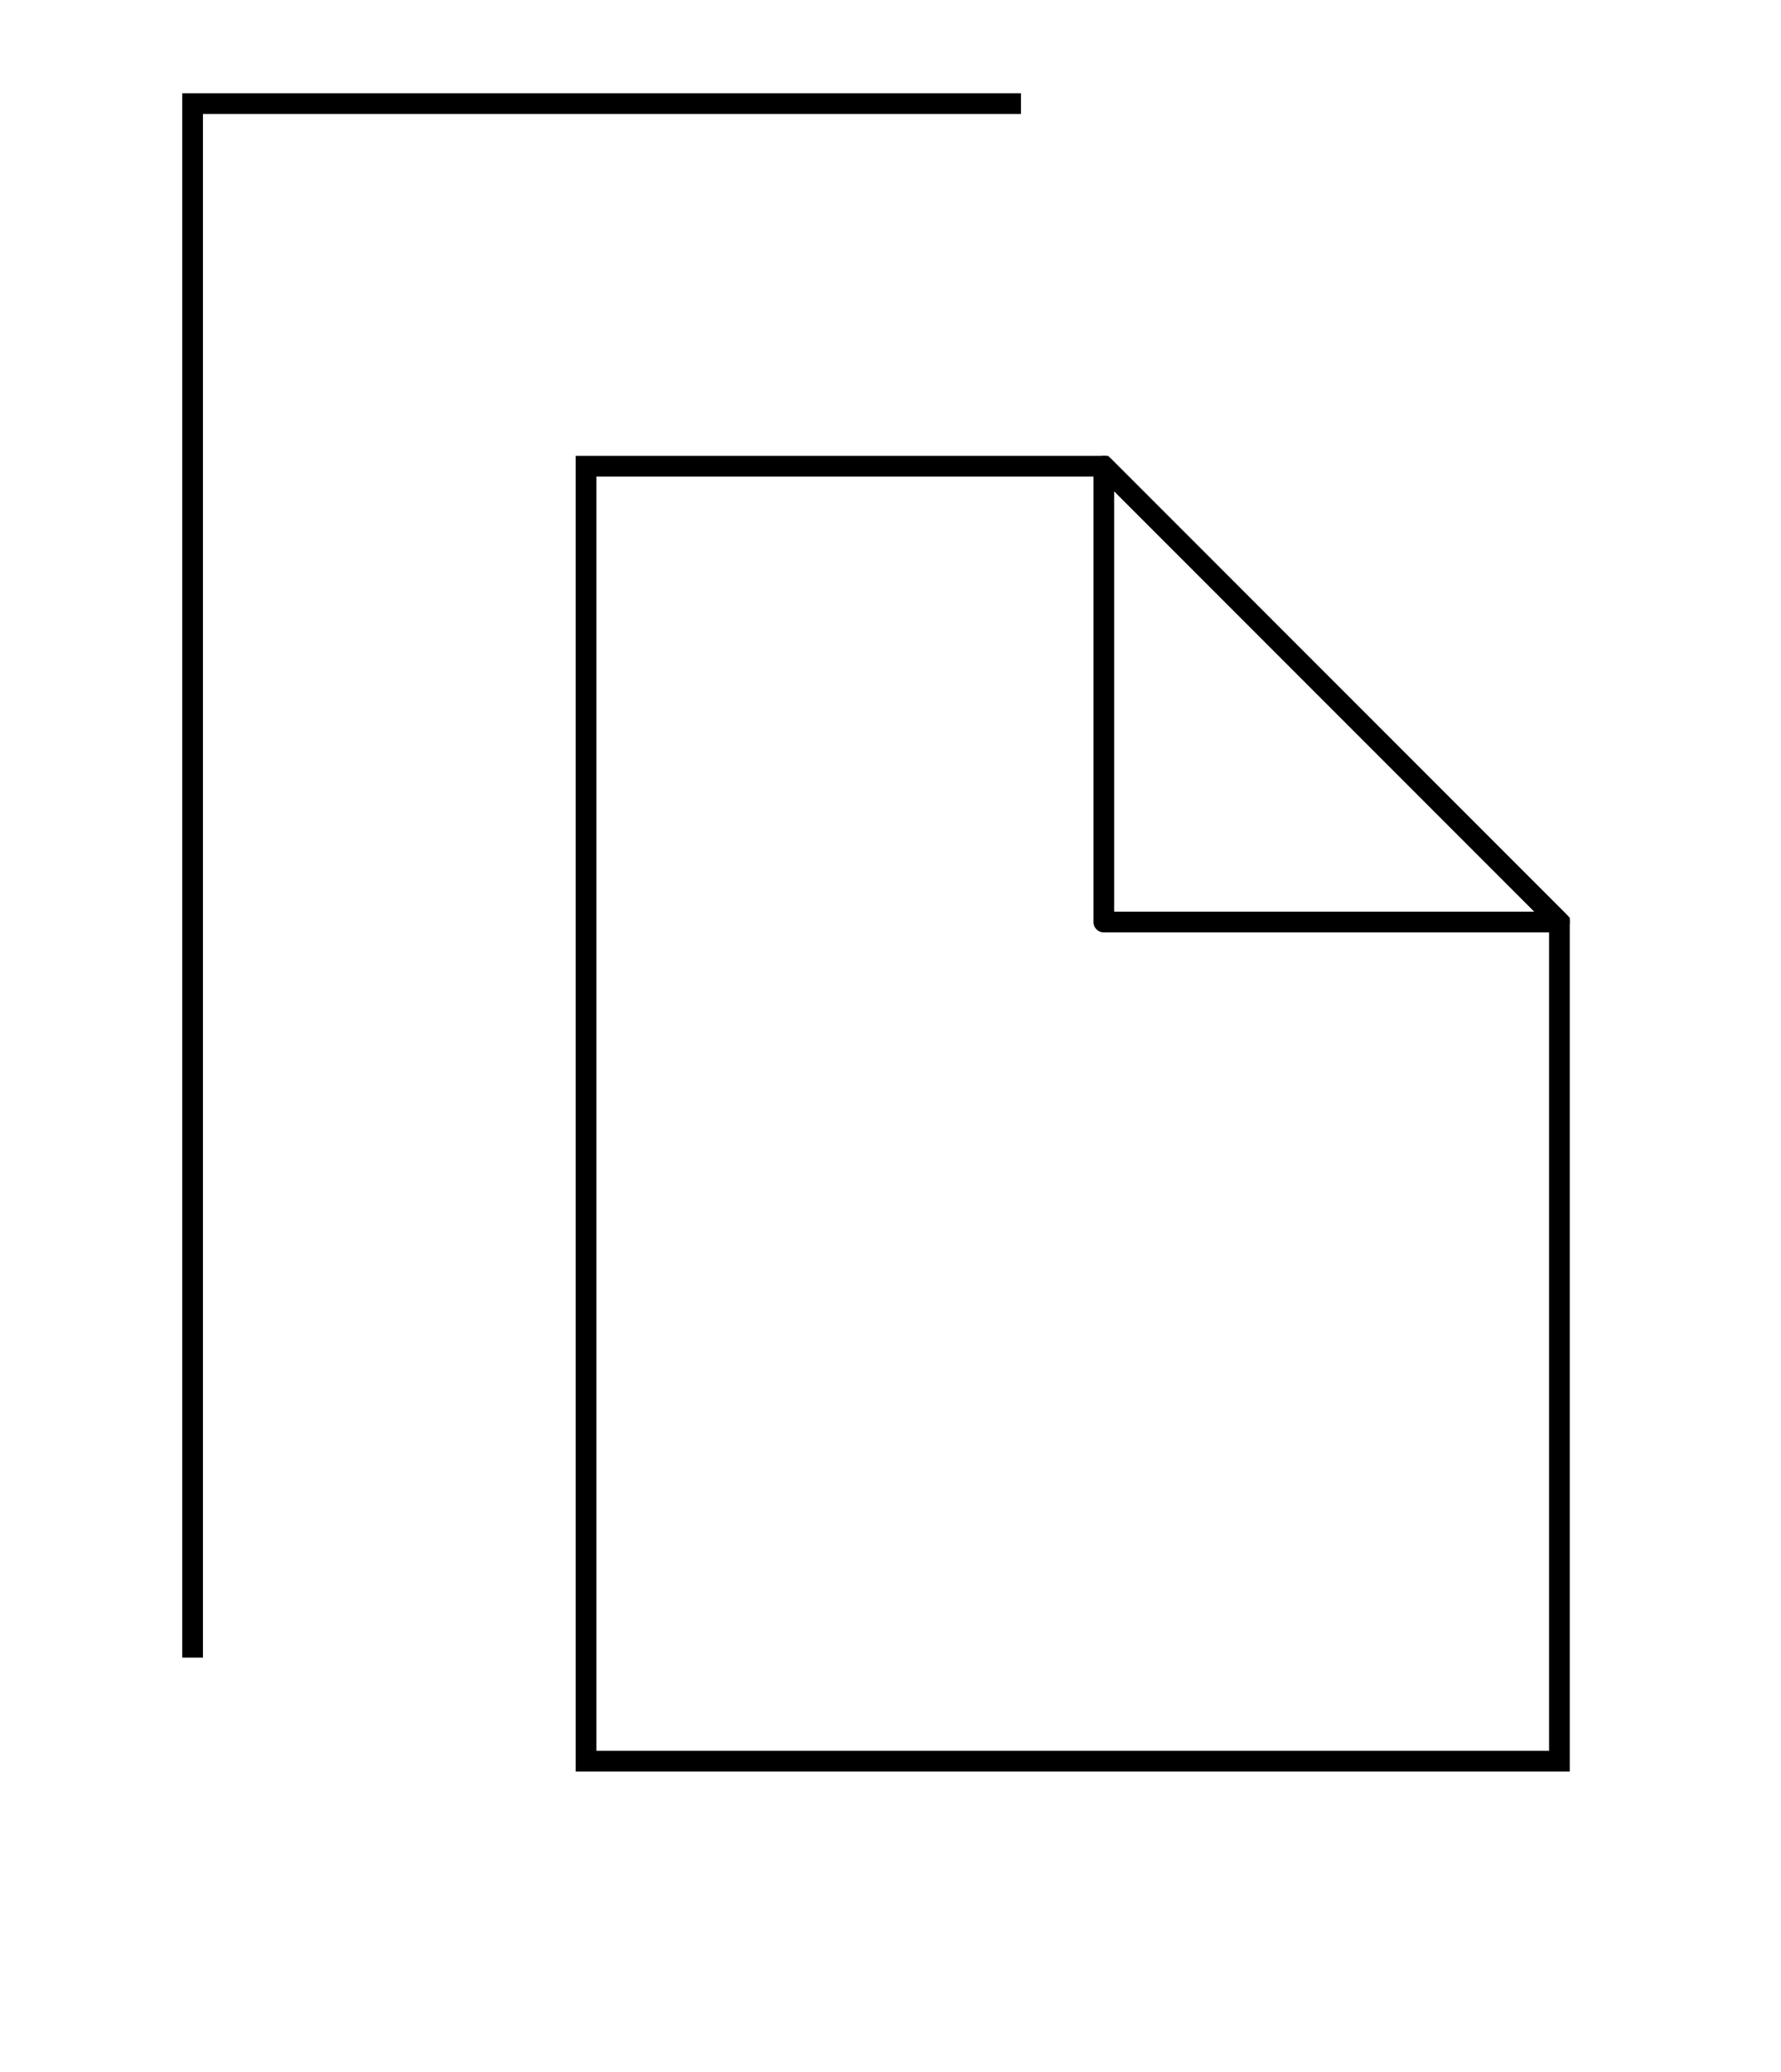 <svg xmlns='http://www.w3.org/2000/svg' viewBox='0 0 86 100' fill='none' class="icn-svg"><path stroke='currentColor' d='M75.3 85h-47v-62.5h25l22 22zm-66-5v-75h40'/><path stroke='currentColor' stroke-linejoin='round' stroke-miterlimit='3' d='M75.3 44.5h-22v-22z'/></svg>